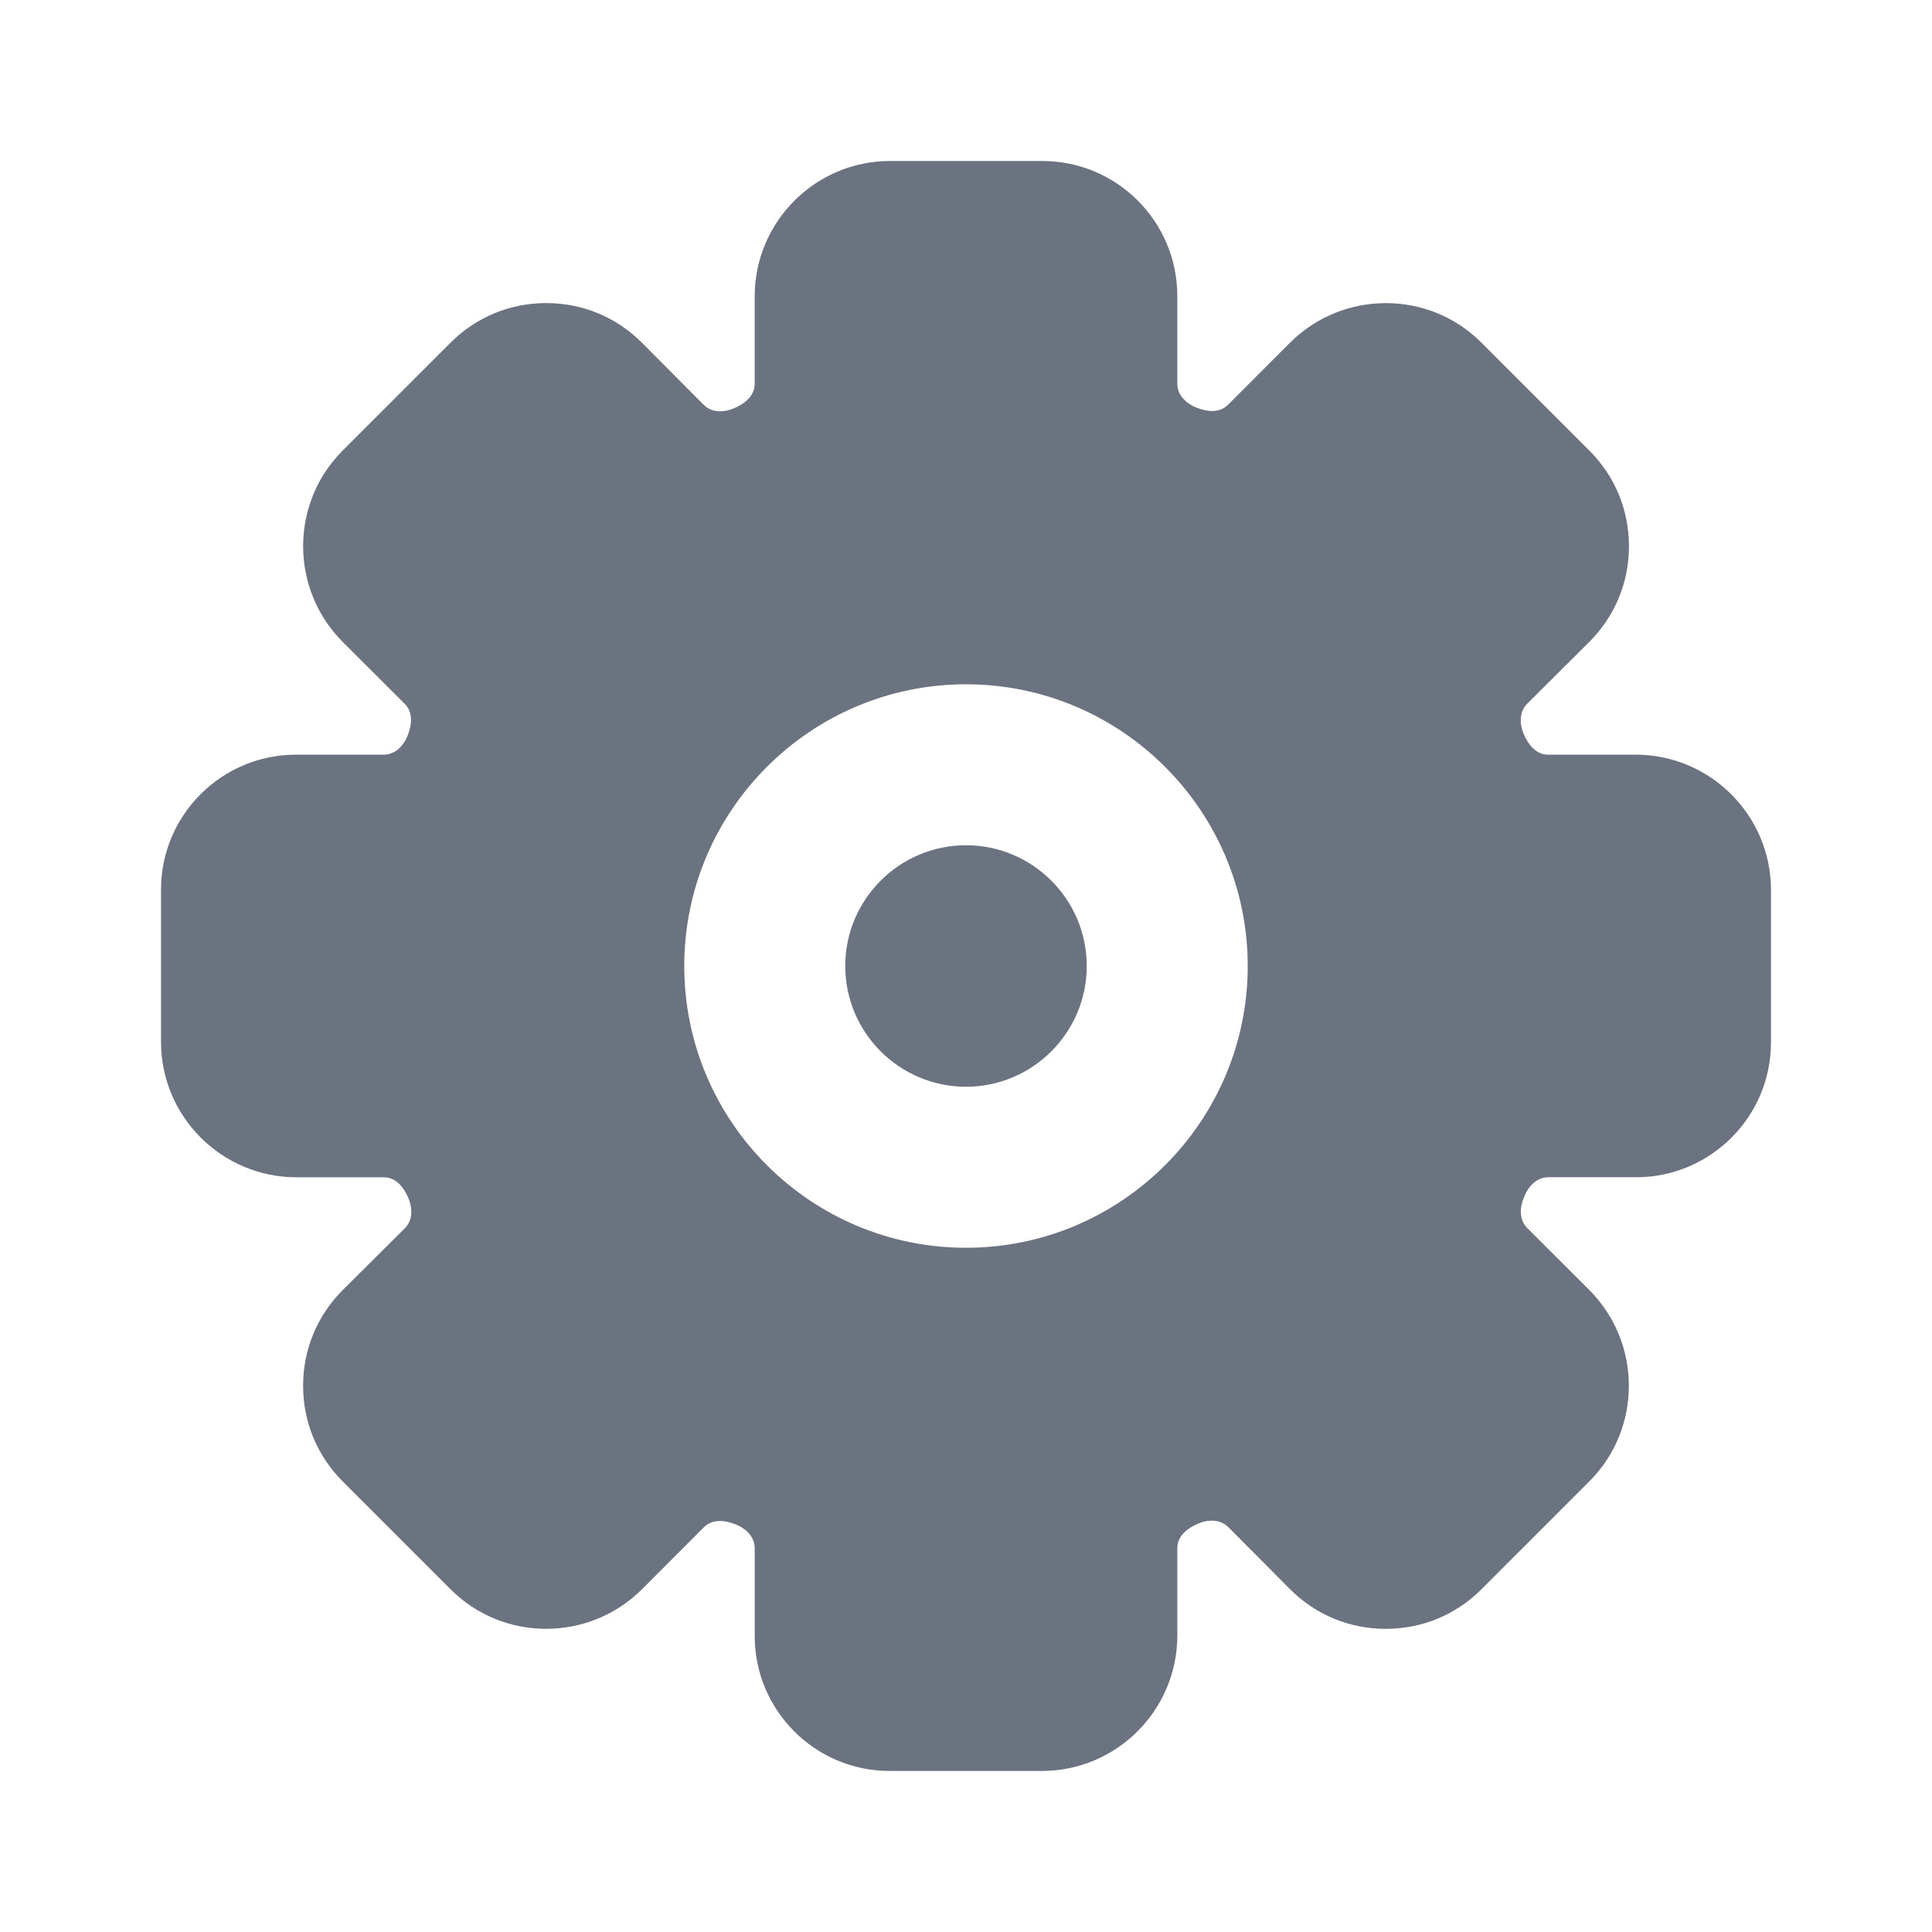 <svg fill="none" height="64" viewBox="0 0 64 64" width="64" xmlns="http://www.w3.org/2000/svg"><path clip-rule="evenodd" d="m32 28c-2.205 0-4 1.795-4 4s1.795 4 4 4c2.205 0 4-1.795 4-4s-1.795-4-4-4zm0 13.334c-5.147 0-9.333-4.187-9.333-9.333 0-5.147 4.187-9.333 9.333-9.333s9.333 4.187 9.333 9.333c0 5.147-4.187 9.333-9.333 9.333zm22.179-16.334h-2.891c-.392 0-.659-.312-.821-.704-.123-.296-.155-.707.125-.987l2.053-2.043c.848-.845 1.317-1.973 1.317-3.168 0-1.2-.464-2.325-1.312-3.171l-3.576-3.576c-1.744-1.749-4.589-1.744-6.339 0l-2.053 2.056c-.277.28-.688.245-1.075.085-.293-.12-.608-.389-.608-.781v-2.909c0-2.464-2.003-4.469-4.469-4.469h-5.045c-2.475 0-4.485 2.013-4.485 4.488v2.891c0 .392-.312.659-.704.821-.296.125-.709.157-.987-.125l-2.04-2.051c-.848-.851-1.973-1.317-3.171-1.317h-.005c-1.197 0-2.323.464-3.168 1.312l-3.573 3.573c-1.747 1.744-1.747 4.587 0 6.339l2.056 2.053c.277.277.245.691.085 1.075-.12.293-.389.608-.781.608h-2.909c-2.464 0-4.469 2.003-4.469 4.469v5.045c0 2.475 2.013 4.485 4.488 4.485h2.891c.392 0 .659.312.821.704.123.296.155.707-.125.987l-2.051 2.04c-.851.848-1.317 1.973-1.317 3.171-.003 1.2.464 2.325 1.312 3.173l3.573 3.573c1.744 1.749 4.589 1.744 6.339 0l2.053-2.056c.28-.275.691-.243 1.075-.085.293.12.608.389.608.781v2.909c0 2.464 2.003 4.469 4.469 4.469h5.045c2.475 0 4.485-2.013 4.485-4.488v-2.891c0-.392.312-.659.704-.821.293-.123.707-.155.987.125l2.04 2.051c.848.851 1.973 1.317 3.171 1.317h.005c1.197 0 2.323-.464 3.168-1.312l3.573-3.573c1.747-1.744 1.747-4.587 0-6.339l-2.056-2.053c-.277-.277-.245-.691-.12-.987 0-.005.035-.085.035-.088.12-.293.389-.608.781-.608h2.909c2.464 0 4.469-2.003 4.469-4.469v-5.045c0-2.475-2.013-4.485-4.488-4.485z" fill="#6b7280" fill-rule="evenodd"/></svg>